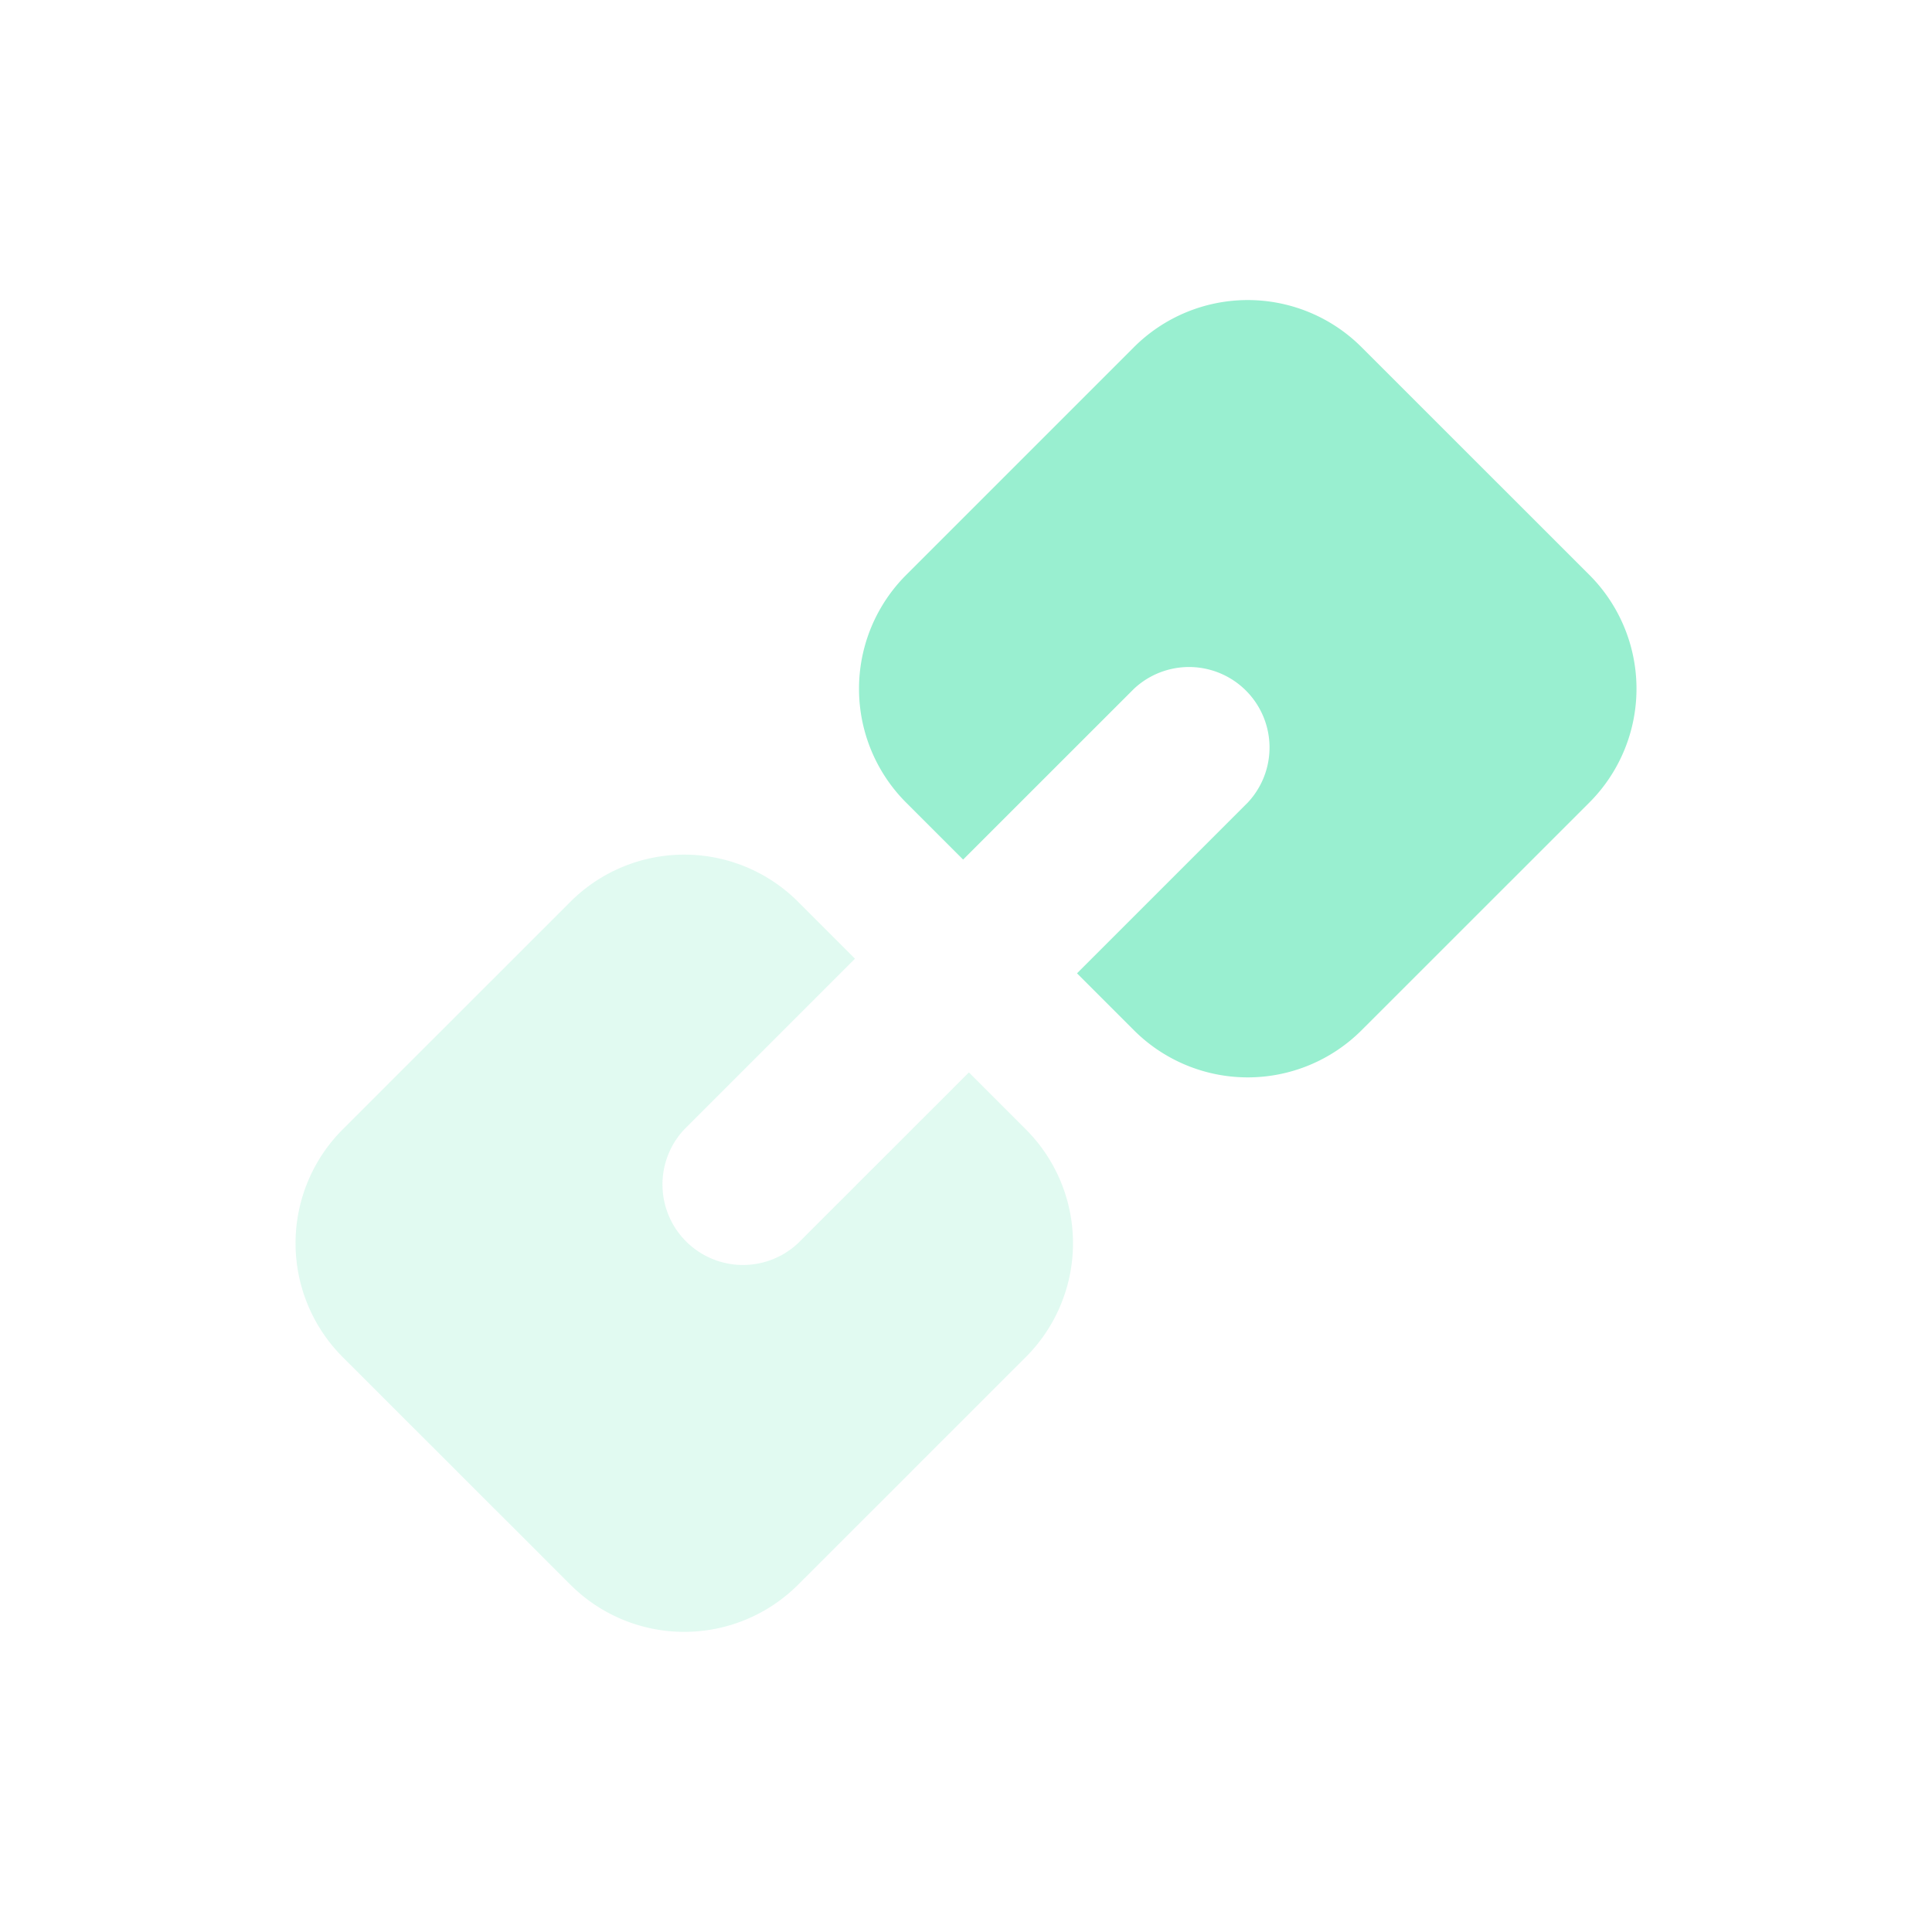 <svg xmlns="http://www.w3.org/2000/svg" width="24" height="24"><path fill="#99efd0" d="M4.257 14.03a2 2 0 000 2.828l2.829 2.828a2 2 0 002.828 0l2.829-2.828a2 2 0 000-2.829l-.707-.707-2.122 2.121A1 1 0 018.5 14.03l2.121-2.121-.707-.707a2 2 0 00-2.828 0z" opacity=".3"/><path fill="#99efd0" d="M11.257 7.142a2 2 0 000 2.829l.707.707 2.122-2.121A1 1 0 0115.5 9.97l-2.121 2.121.707.707a2 2 0 002.828 0l2.829-2.828a2 2 0 000-2.829l-2.829-2.828a2 2 0 00-2.828 0z"/></svg>
